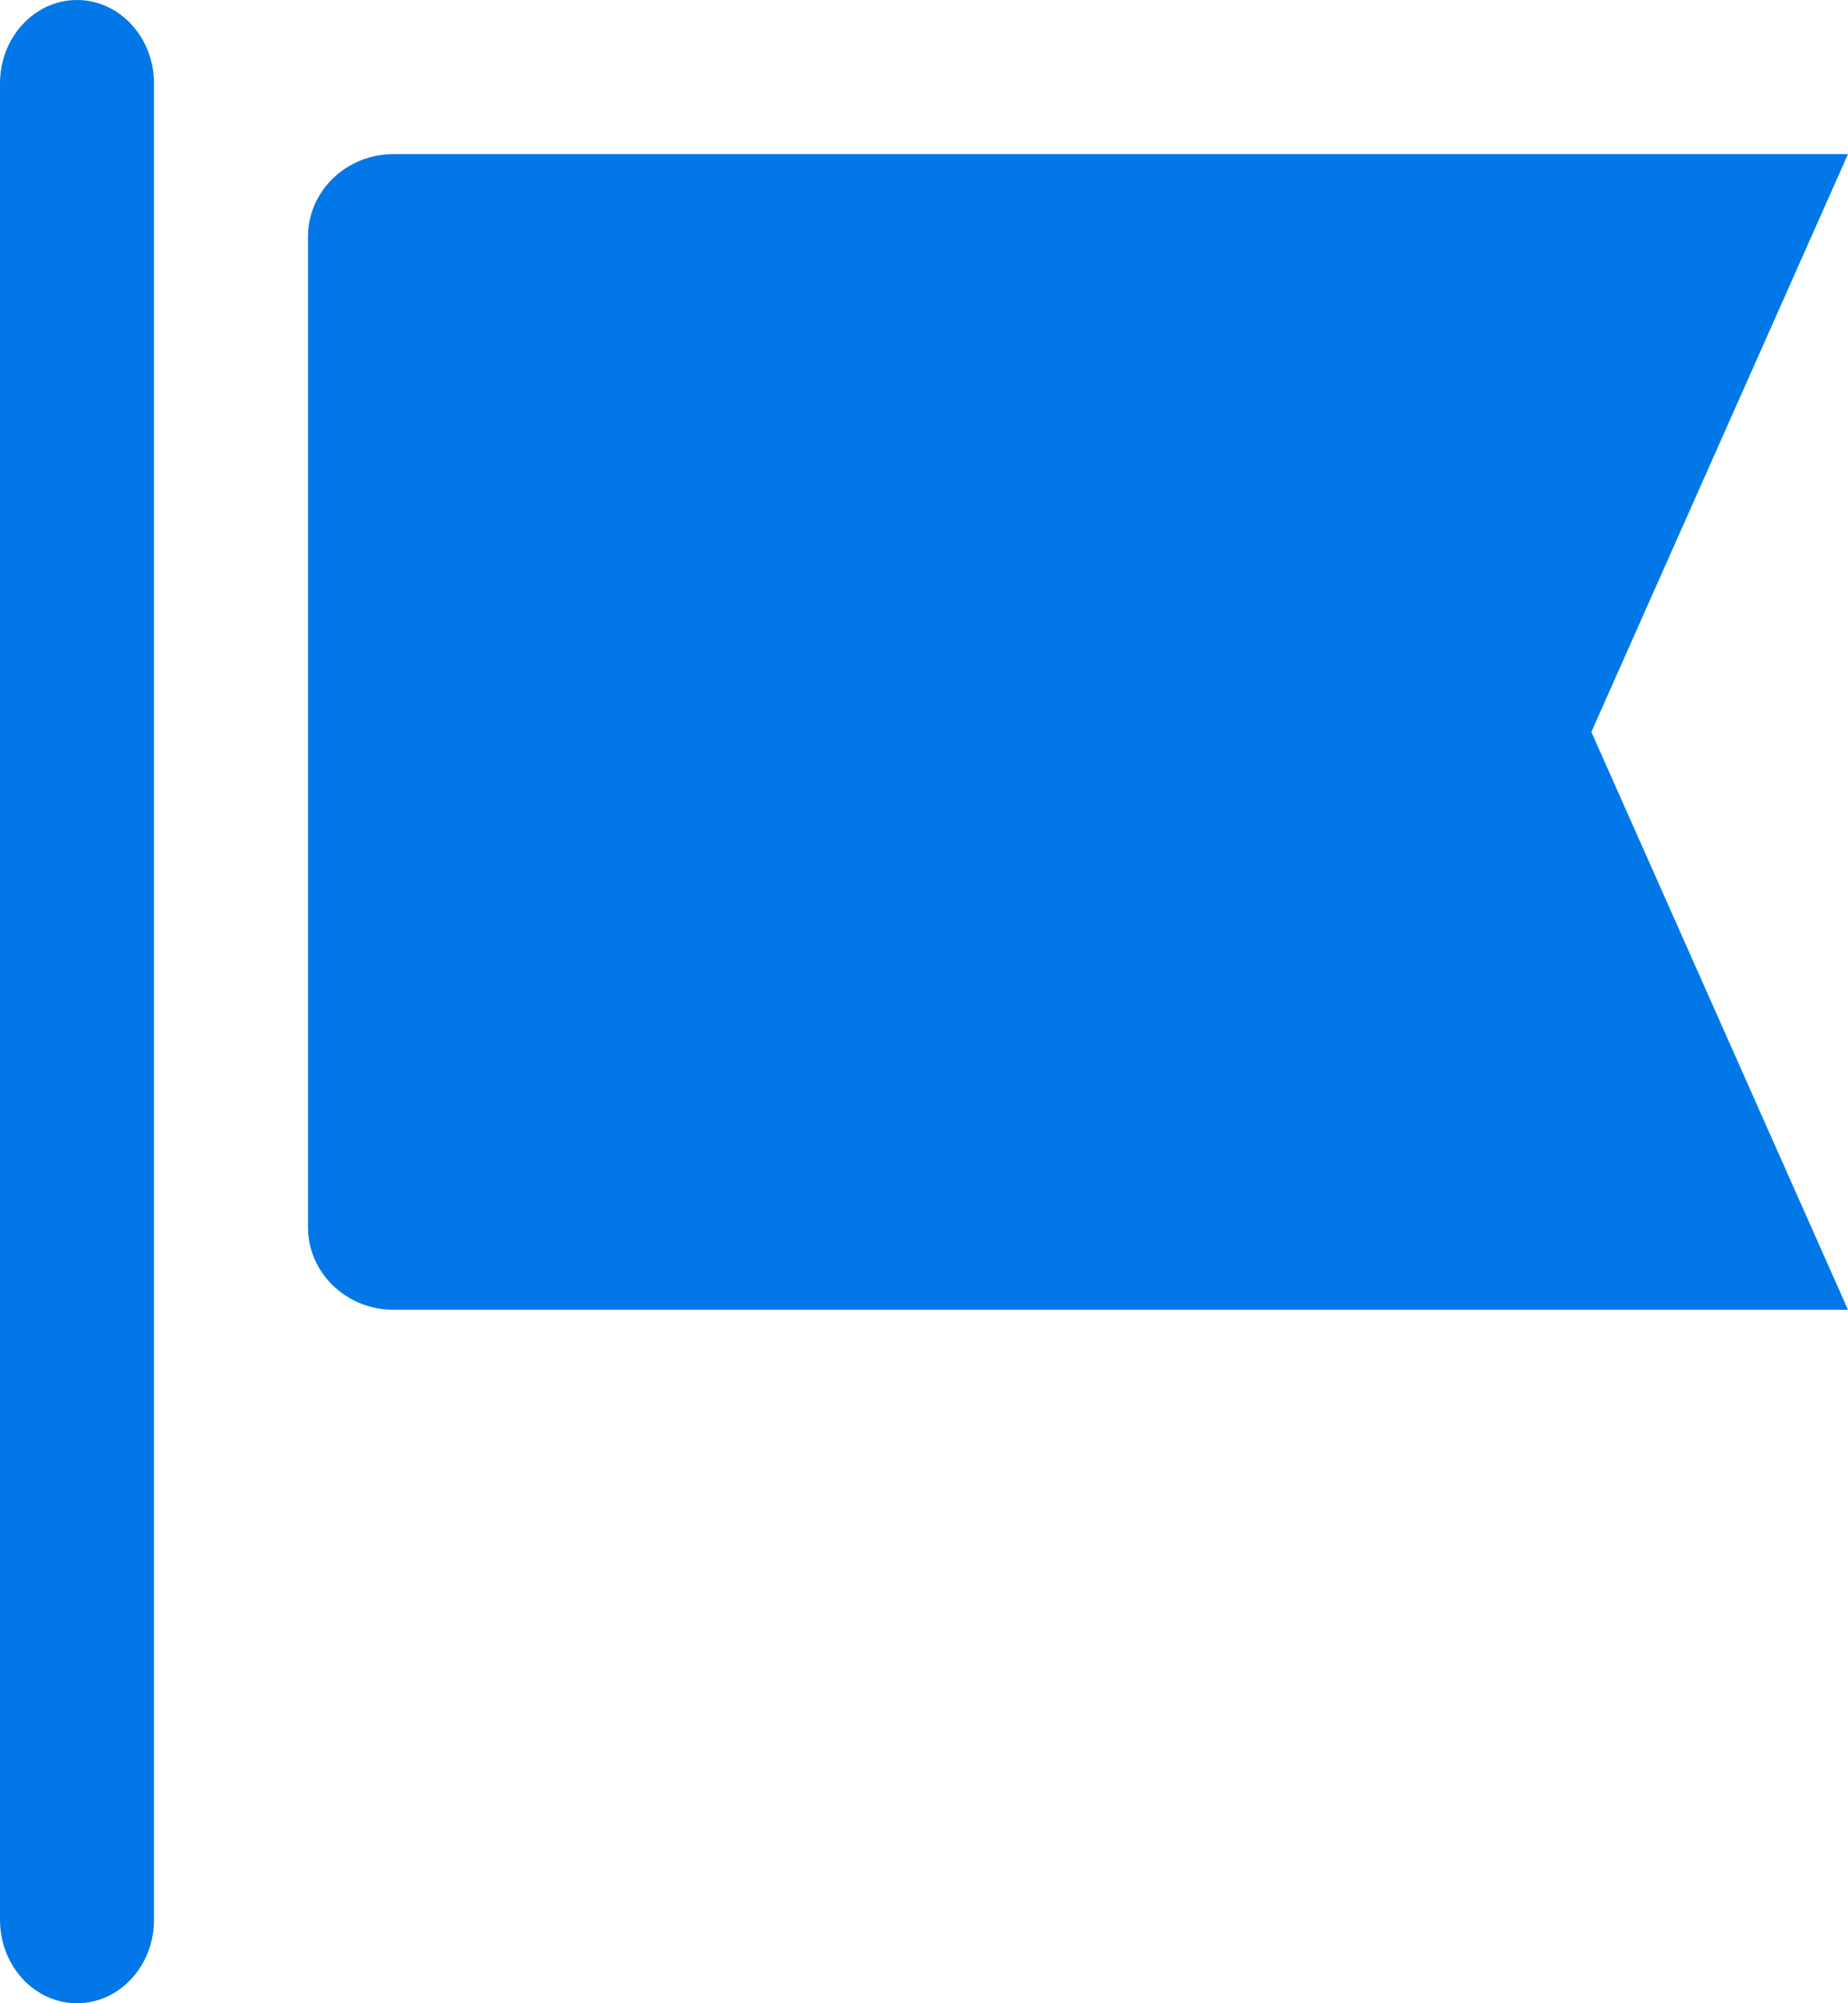 
<svg width="24px" height="26px" viewBox="0 0 24 26" version="1.1" xmlns="http://www.w3.org/2000/svg" xmlns:xlink="http://www.w3.org/1999/xlink">
    <g fill="#0277E7" stroke="none" stroke-width="1" fill-rule="evenodd">
        <g transform="translate(-648, -780)">
            <g transform="translate(644, 774)">
                <g transform="translate(0, 3)">
                    <g>
                        <g transform="translate(4, 3)">
                            <path d="M1,0 C0.448,0 0,0.485 0,1.083 L0,24.917 C0,25.515 0.448,26 1,26 C1.552,26 2,25.515 2,24.917 L2,1.083 C2,0.485 1.552,0 1,0 Z" ></path>
                            <path d="M24,2 L5.111,2 C4.498,2 4,2.48 4,3.071 L4,15.929 C4,16.52 4.498,17 5.111,17 L24,17 L20.667,9.5 L24,2 Z" ></path>
                        </g>
                    </g>
                </g>
            </g>
        </g>
    </g>
</svg>